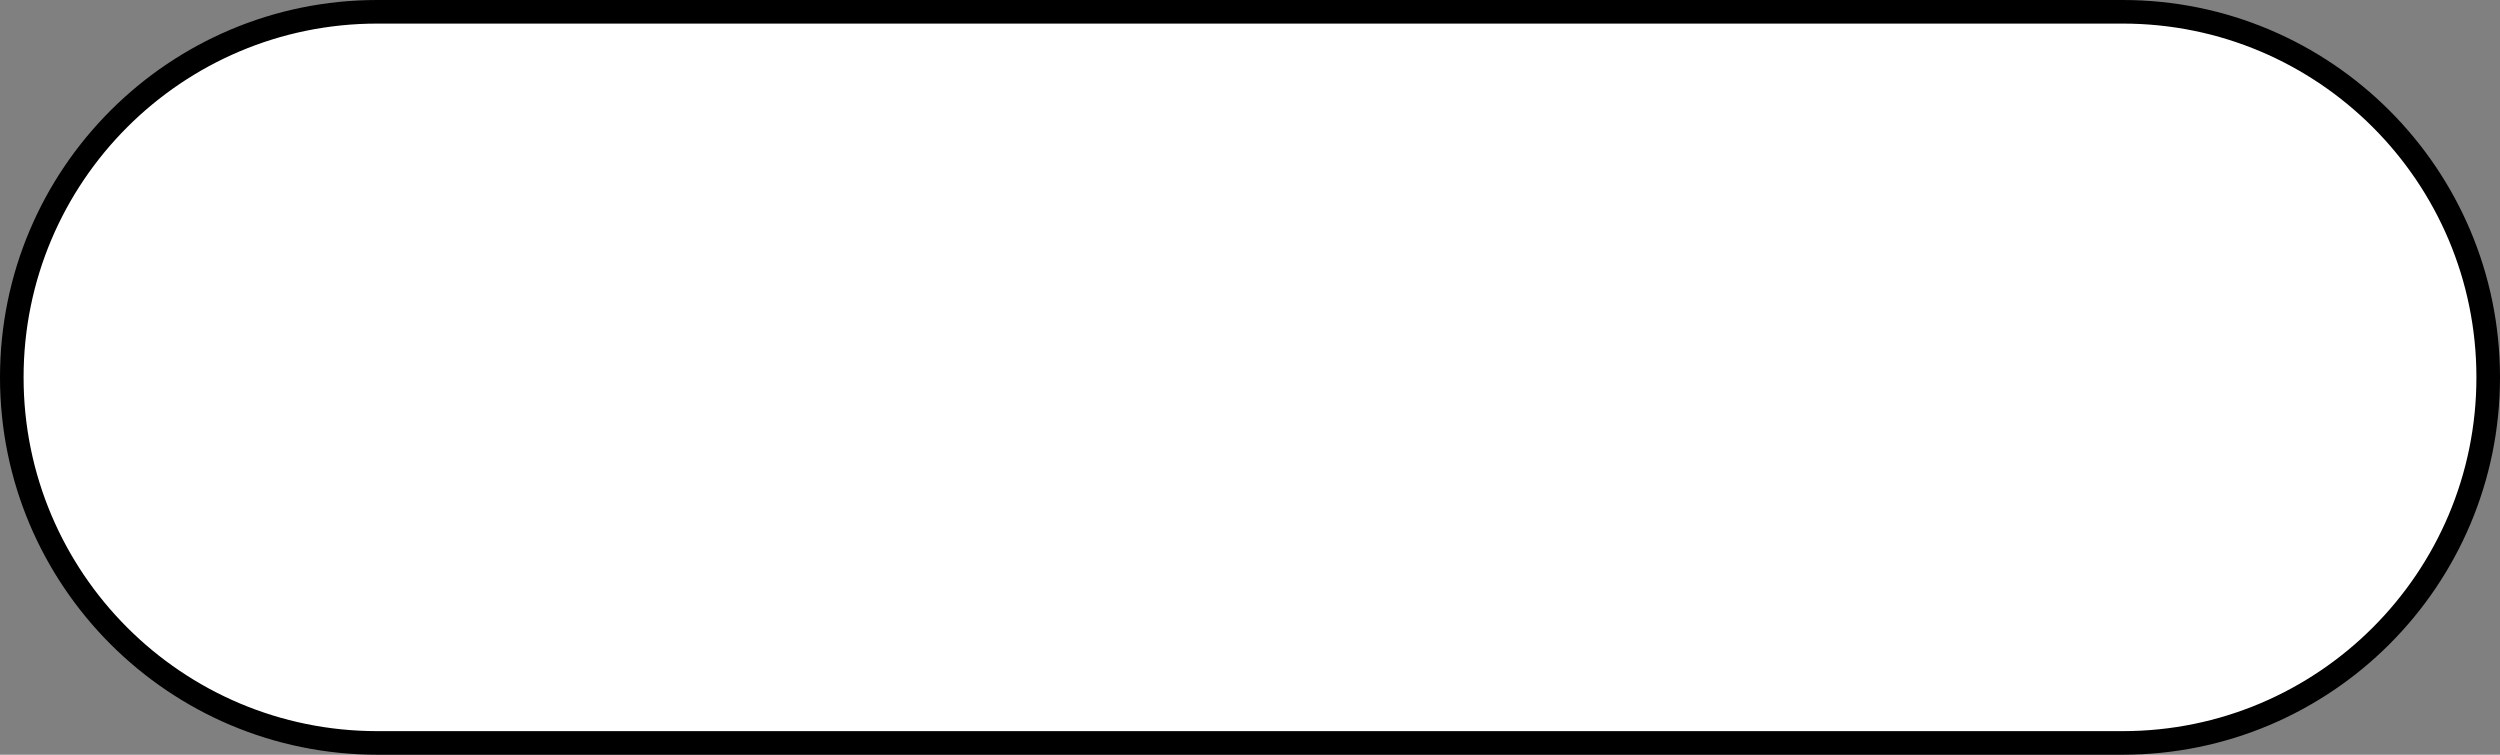 <svg width="212" height="64" viewBox="0 0 212 64" fill="none" xmlns="http://www.w3.org/2000/svg">
<rect x="0" y="0" width="212" height="64" fill="#808080" stroke="none"/>
<path d="M1 32C1 14.879 14.879 1 32 1H180C197.121 1 211 14.879 211 32C211 49.121 197.121 63 180 63H32C14.879 63 1 49.121 1 32Z" fill="white" stroke="black" stroke-width="2"/>
</svg>
